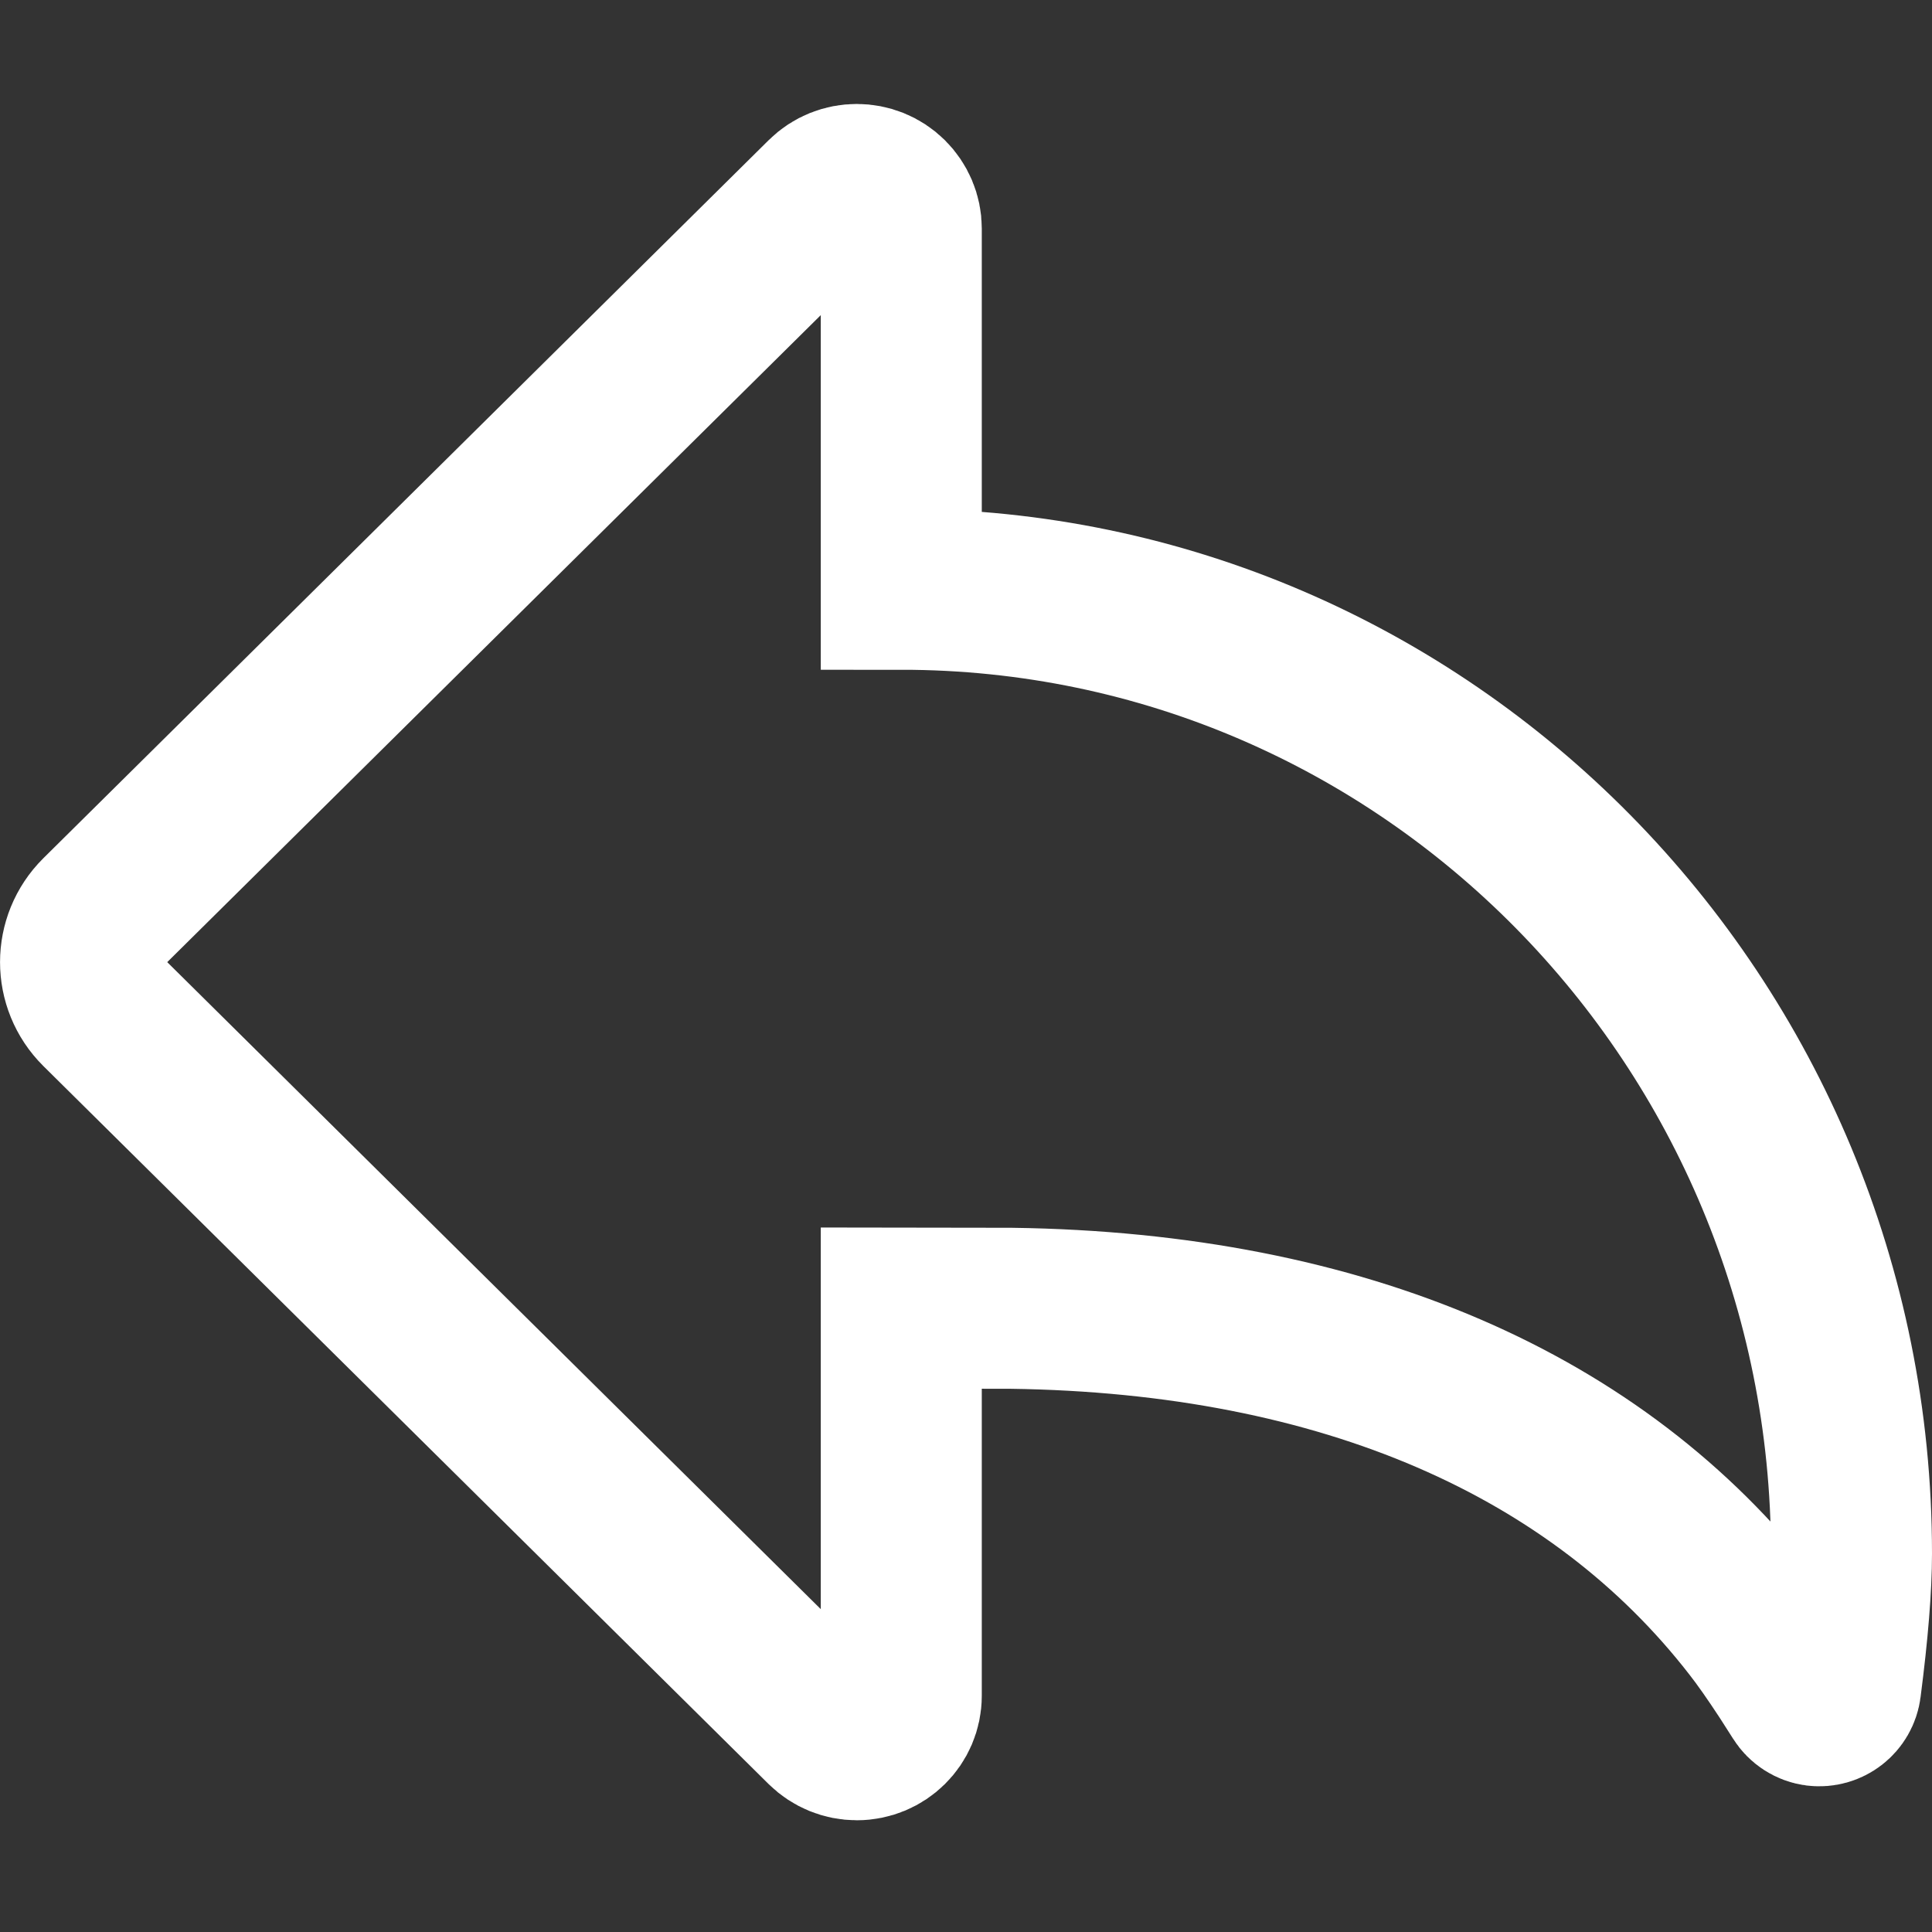 <?xml version="1.0" encoding="UTF-8"?>
<svg width="12px" height="12px" viewBox="0 0 12 12" version="1.1" xmlns="http://www.w3.org/2000/svg" xmlns:xlink="http://www.w3.org/1999/xlink">
    <rect x="0" y="0" width="12" height="12" fill="#333333" stroke="none"/>
    <!-- Generator: Sketch 64 (93537) - https://sketch.com -->
    <title>16px/面性/通用/icon-forward-arrow备份</title>
    <desc>Created with Sketch.</desc>
    <g id="飞控" stroke="none" stroke-width="1" fill="none" fill-rule="evenodd">
        <g id="飞行权限" transform="translate(-535, -501)" stroke="#FFFFFF">
            <g id="16px/面性/通用/icon-forward-arrow备份" transform="translate(541, 506.976) scale(-1, 1) translate(-541, -506.976) translate(535, 501.833)">
                <path d="M6.402,2.827 C3.143,2.827 0.5,5.508 0.5,8.816 C0.5,9.022 0.522,9.298 0.567,9.645 C0.576,9.718 0.643,9.77 0.717,9.761 C0.756,9.756 0.792,9.733 0.813,9.699 L0.898,9.566 C0.98,9.441 1.051,9.339 1.113,9.26 C2.075,8.021 3.647,7.321 5.719,7.293 L6.402,7.292 L6.402,9.7 C6.402,9.851 6.526,9.973 6.678,9.973 C6.752,9.973 6.822,9.944 6.874,9.893 L11.379,5.433 C11.54,5.273 11.54,5.013 11.379,4.853 L6.874,0.393 C6.766,0.286 6.591,0.286 6.483,0.393 C6.432,0.444 6.402,0.513 6.402,0.586 L6.402,2.827 Z" id="形状"></path>
            </g>
        </g>
    </g>
</svg>